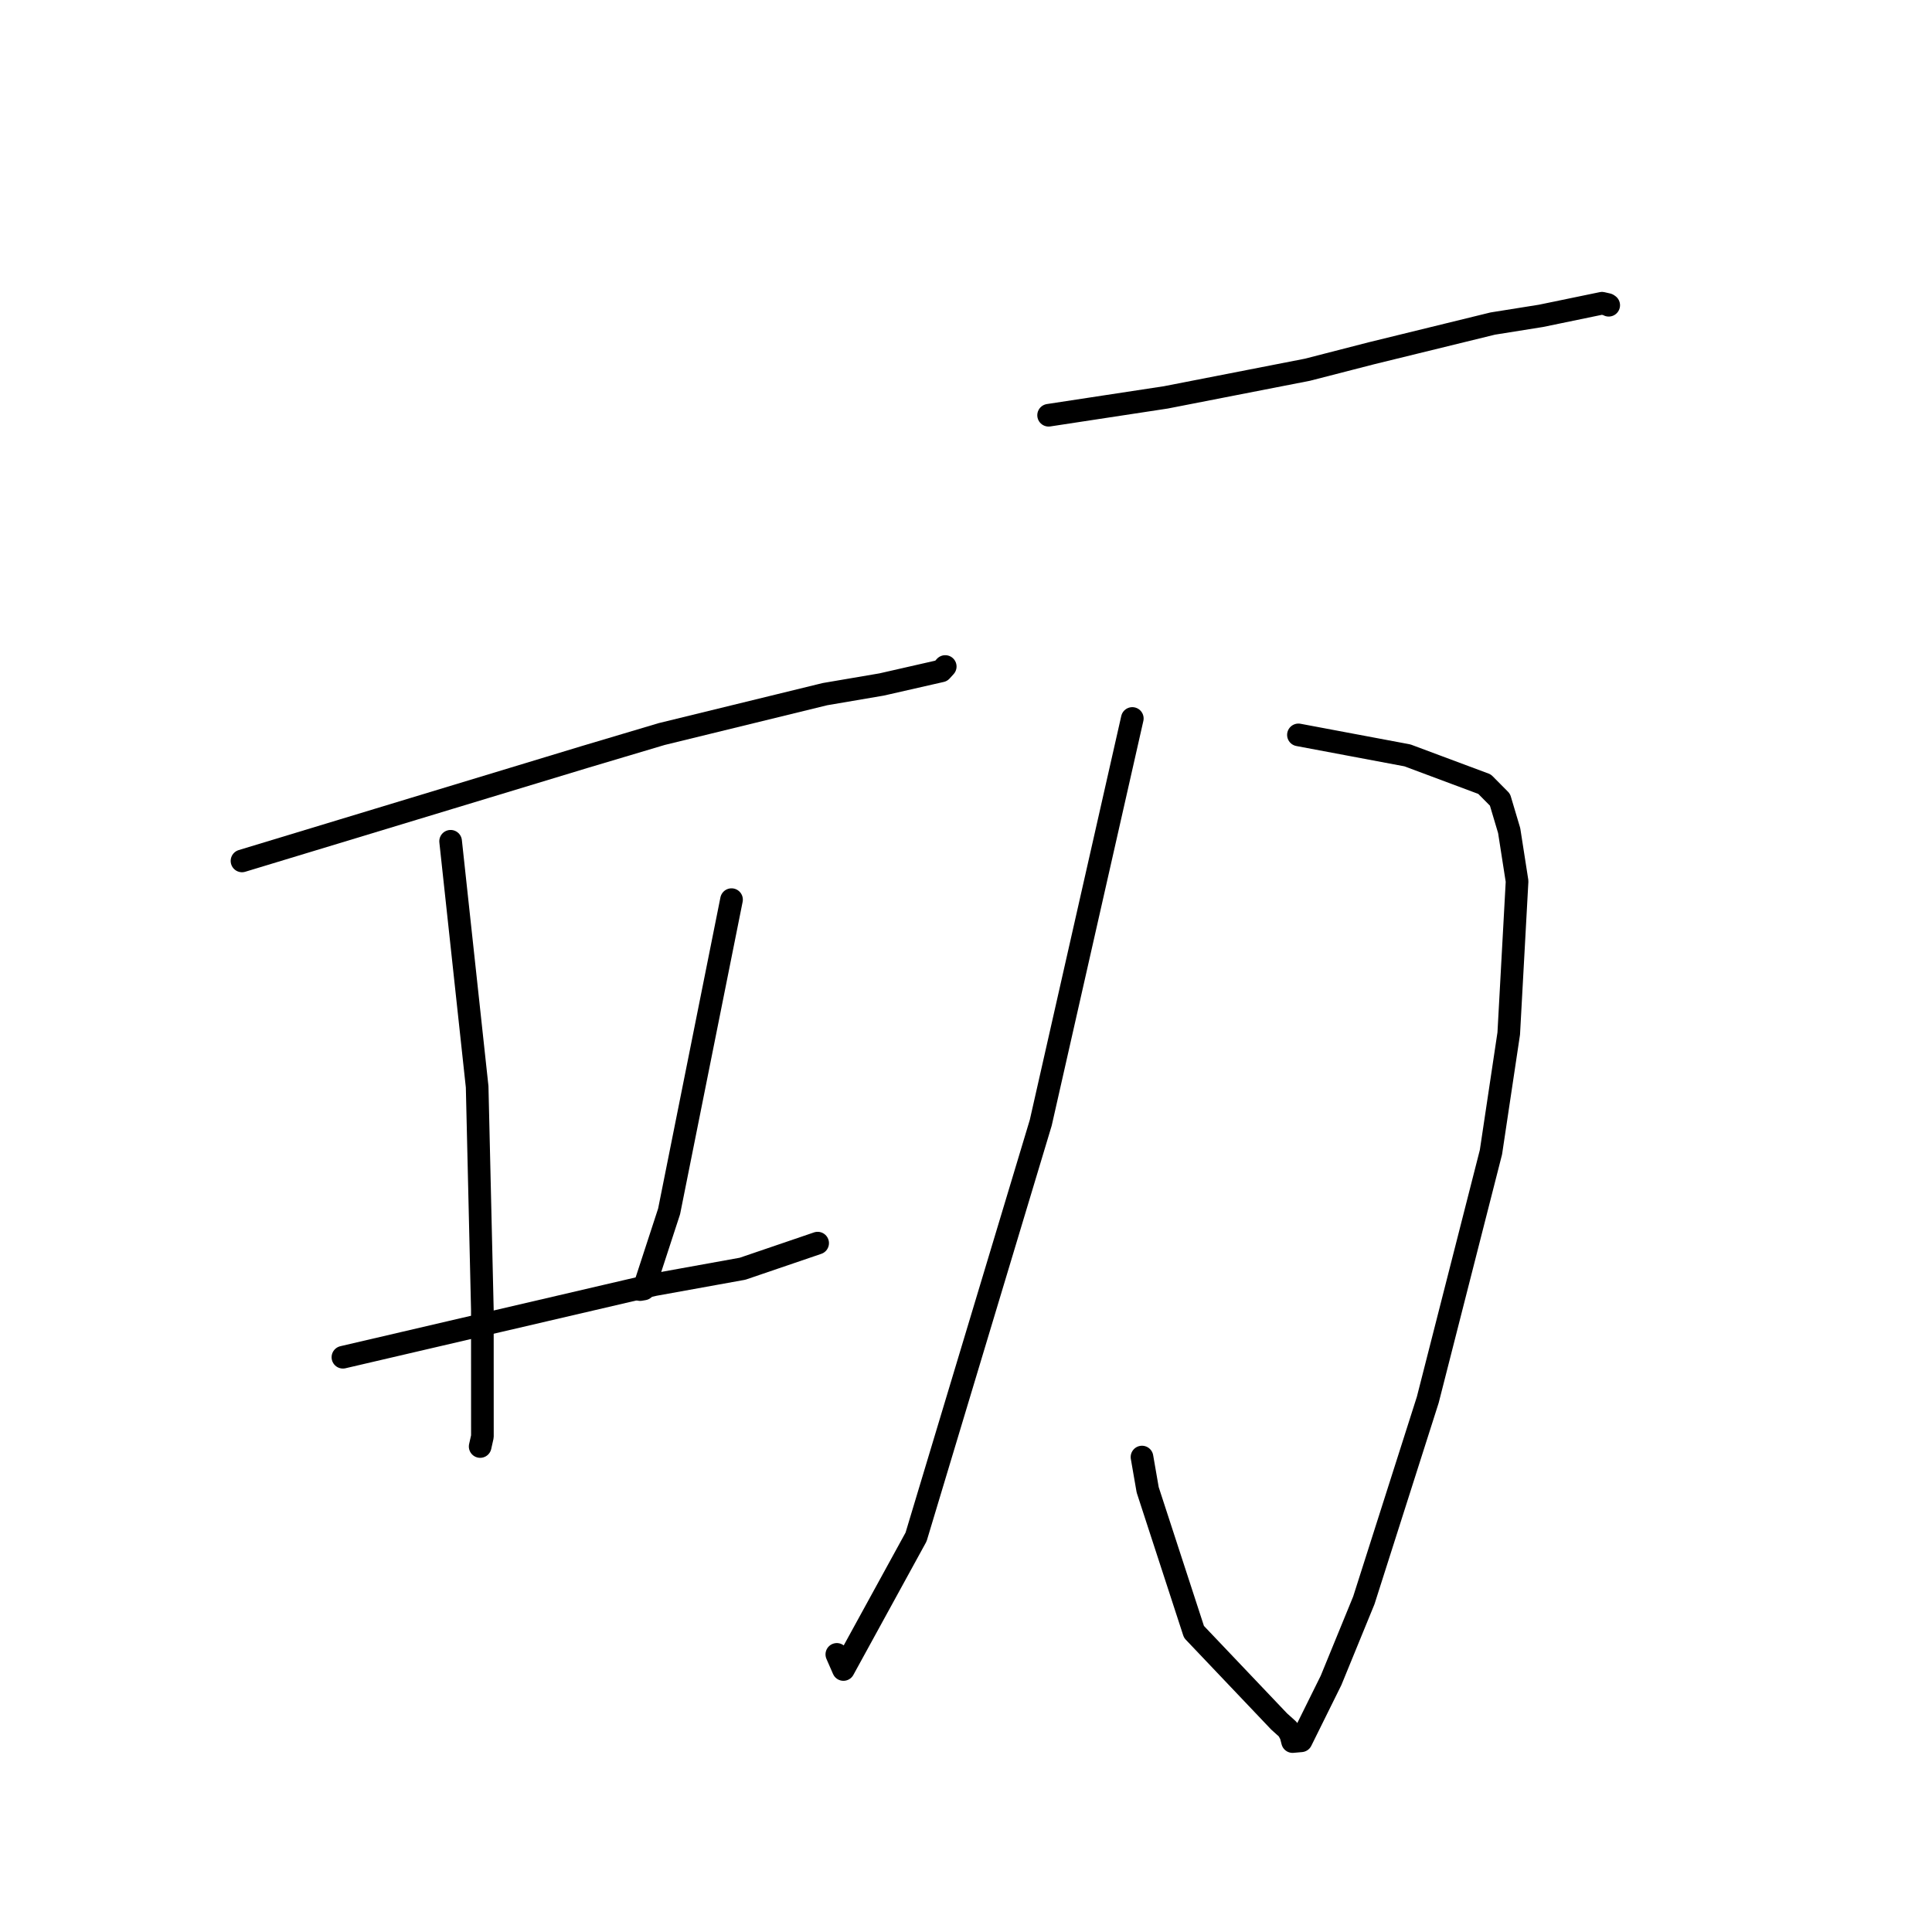 <?xml version="1.0" standalone="no"?>
    <svg width="256" height="256" xmlns="http://www.w3.org/2000/svg" version="1.1">
    <polyline stroke="black" stroke-width="3" stroke-linecap="round" fill="transparent" stroke-linejoin="round" points="32.066 114.076 54.765 107.192 77.465 100.309 87.675 97.266 109.315 91.977 116.822 90.697 124.72 88.898 125.199 88.371 125.246 88.32 125.249 88.316 " />
        <polyline stroke="black" stroke-width="3" stroke-linecap="round" fill="transparent" stroke-linejoin="round" points="59.709 111.473 61.467 127.739 63.225 144.006 63.915 173.557 63.921 190.348 63.653 191.543 63.626 191.662 63.625 191.67 " />
        <polyline stroke="black" stroke-width="3" stroke-linecap="round" fill="transparent" stroke-linejoin="round" points="96.931 119.207 92.796 139.859 88.661 160.512 85.304 170.793 84.823 170.875 " />
        <polyline stroke="black" stroke-width="3" stroke-linecap="round" fill="transparent" stroke-linejoin="round" points="45.438 179.841 66.065 175.034 86.693 170.228 98.392 168.114 107.438 165.03 108.342 164.721 " />
        <polyline stroke="black" stroke-width="3" stroke-linecap="round" fill="transparent" stroke-linejoin="round" points="138.946 55.022 146.713 53.838 154.48 52.655 173.244 48.991 181.712 46.812 197.797 42.873 204.187 41.852 212.276 40.18 213.025 40.352 213.12 40.417 213.162 40.446 " />
        <polyline stroke="black" stroke-width="3" stroke-linecap="round" fill="transparent" stroke-linejoin="round" points="172.049 97.377 179.27 98.734 186.492 100.091 196.712 103.906 198.753 105.965 199.973 110.06 201.02 116.771 199.916 136.945 197.559 152.667 189.19 185.473 180.716 212.05 176.372 222.658 172.409 230.665 171.273 230.766 171.047 229.891 170.643 229.14 169.496 228.108 158.208 216.232 152.074 197.411 151.32 193.067 " />
        <polyline stroke="black" stroke-width="3" stroke-linecap="round" fill="transparent" stroke-linejoin="round" points="150.037 95.202 143.971 121.984 137.906 148.766 121.383 203.658 111.759 221.216 110.884 219.215 " />
        </svg>
